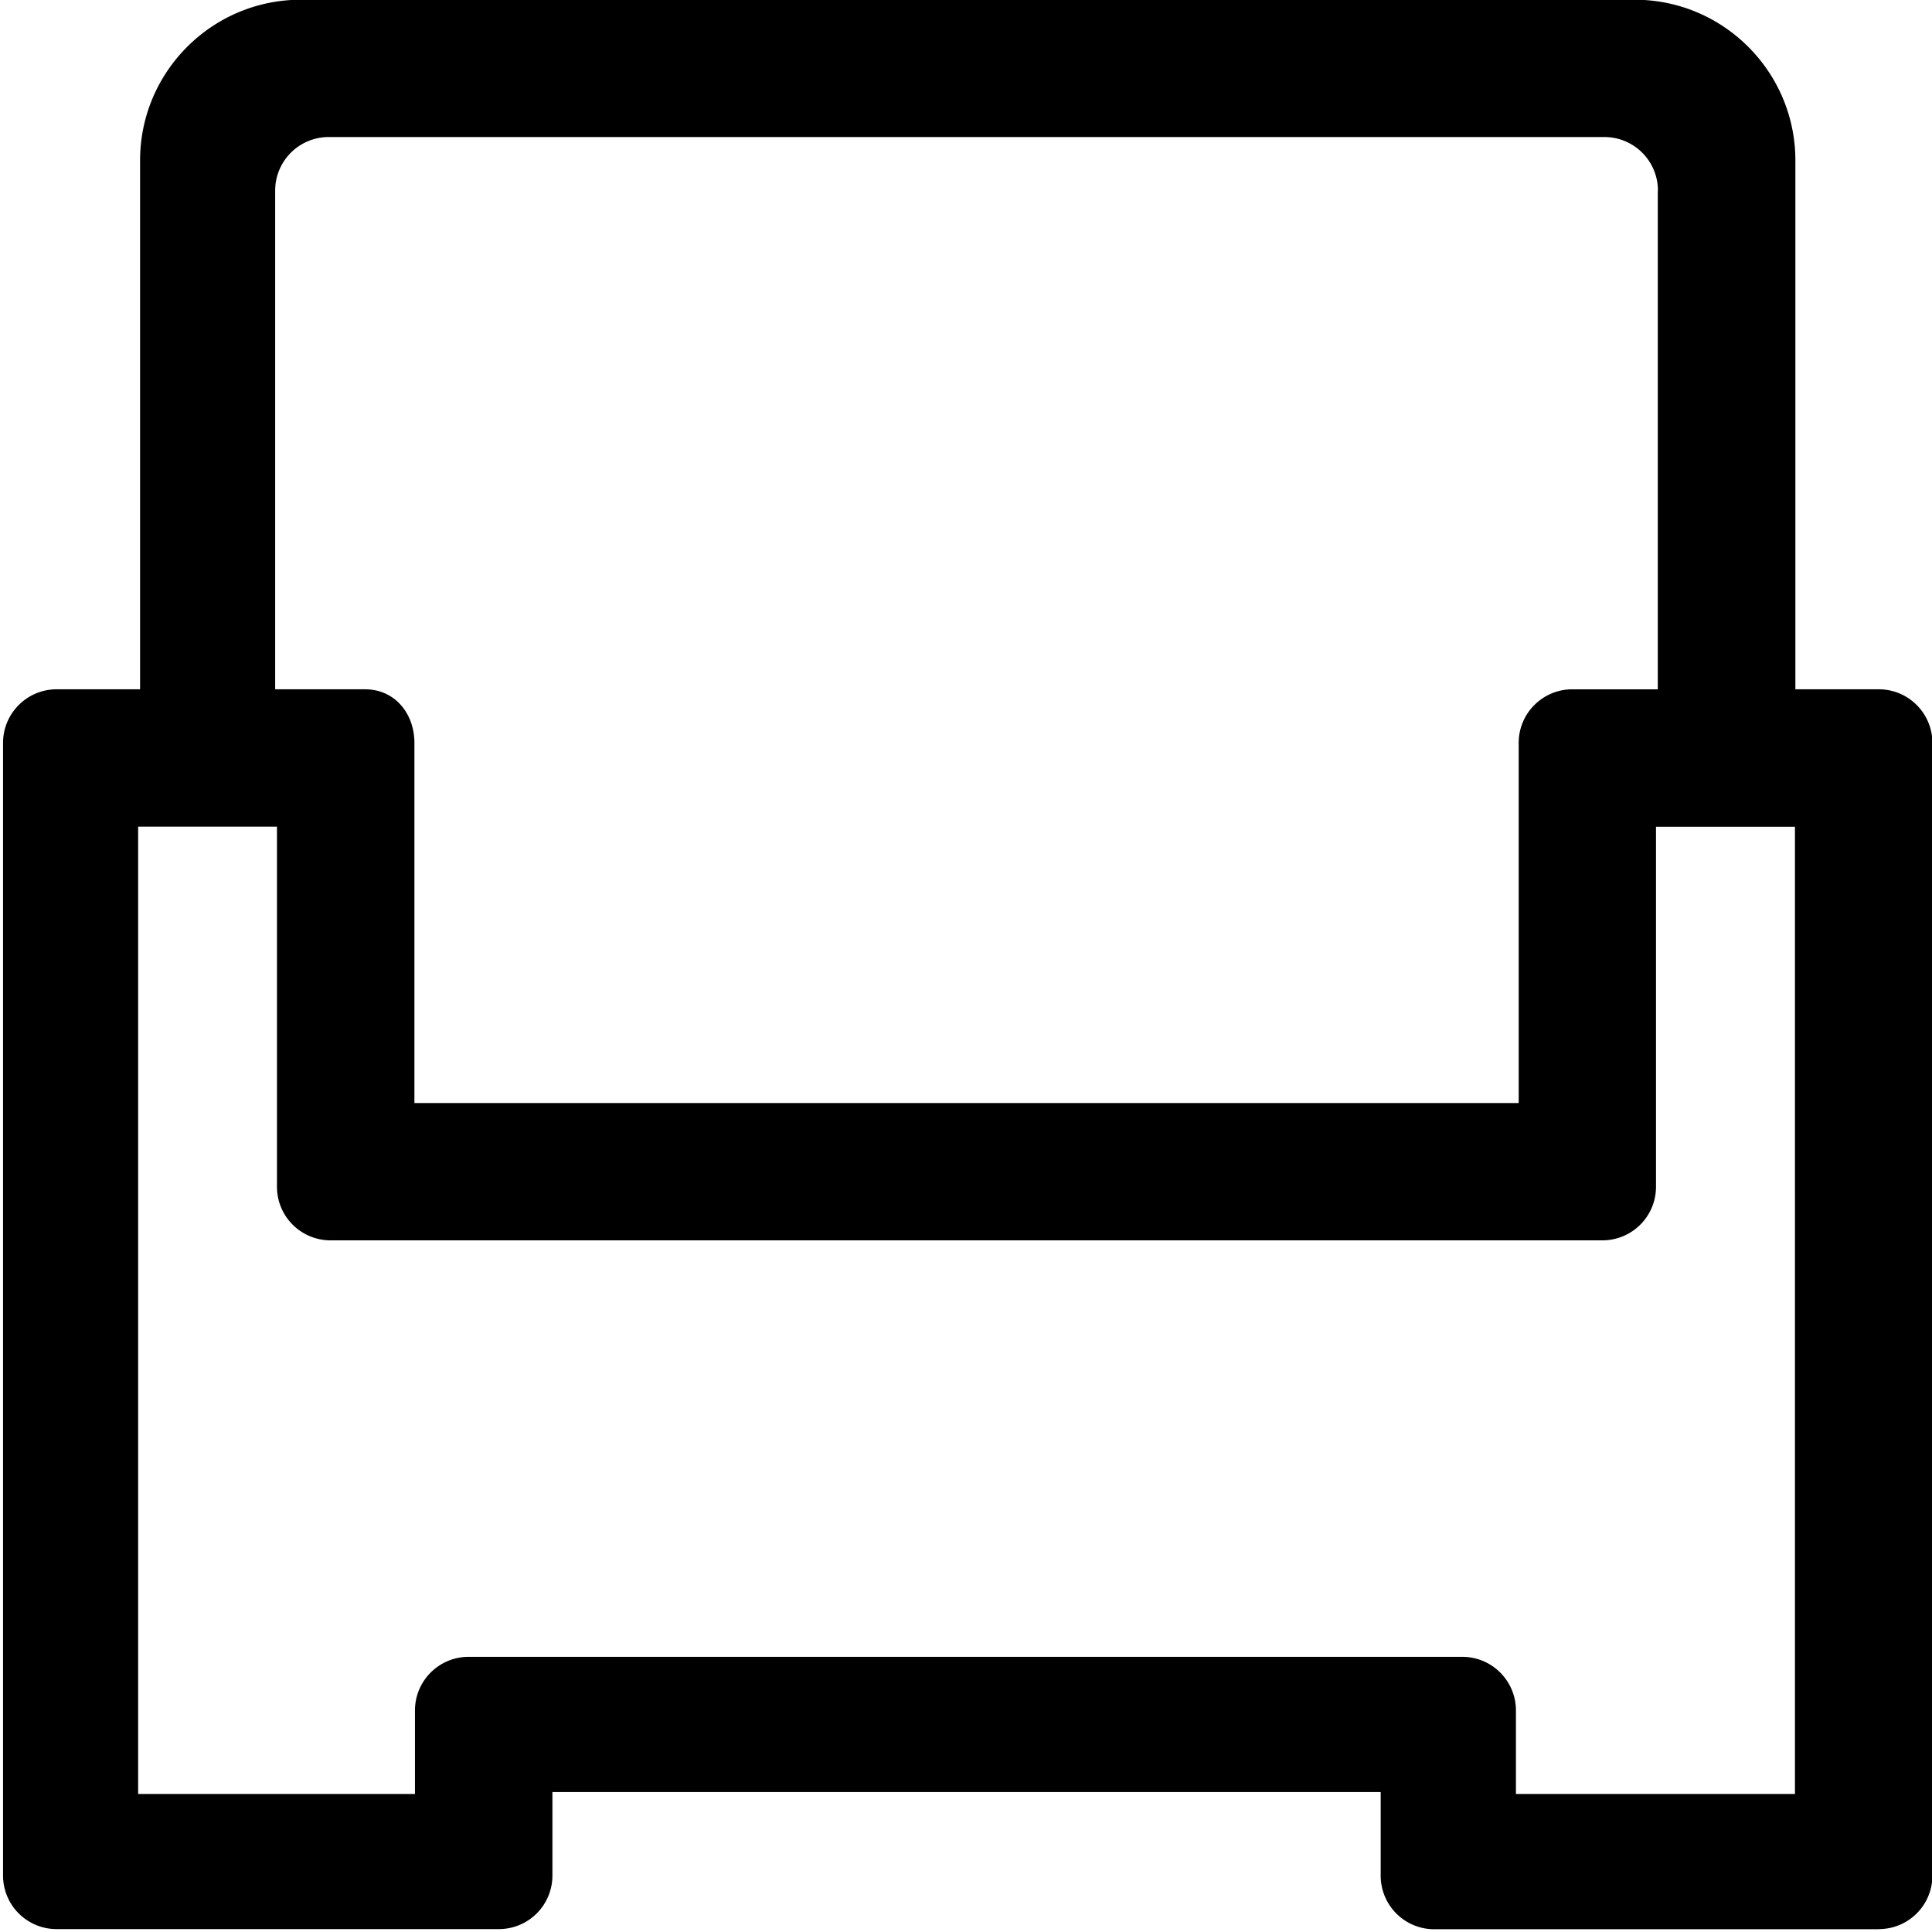 <svg width="14" height="14" xmlns="http://www.w3.org/2000/svg"><path d="M13.614 13.98h-3.221a.388.388 0 01-.388-.389v-.605H4.003v.605a.388.388 0 01-.389.388H.41a.388.388 0 01-.388-.388V5.384c0-.215.174-.389.388-.389h.605V1.163c0-.643.522-1.165 1.165-1.165h9.665c.643 0 1.165.522 1.165 1.165v3.832h.605c.214 0 .388.174.388.389v8.207a.388.388 0 01-.388.388zm-1.6-12.598a.388.388 0 00-.389-.389H2.382a.388.388 0 00-.388.389v3.613h.652c.214 0 .357.174.357.389v2.609h8.002v-2.61c0-.214.174-.388.388-.388h.62V1.382zm.993 4.609H12V8.6a.388.388 0 01-.388.388H2.396a.388.388 0 01-.389-.389V5.99H1.001V13h2.006v-.605c0-.215.174-.389.389-.389h7.2c.215 0 .389.174.389.389V13h2.022V5.99z"/></svg>